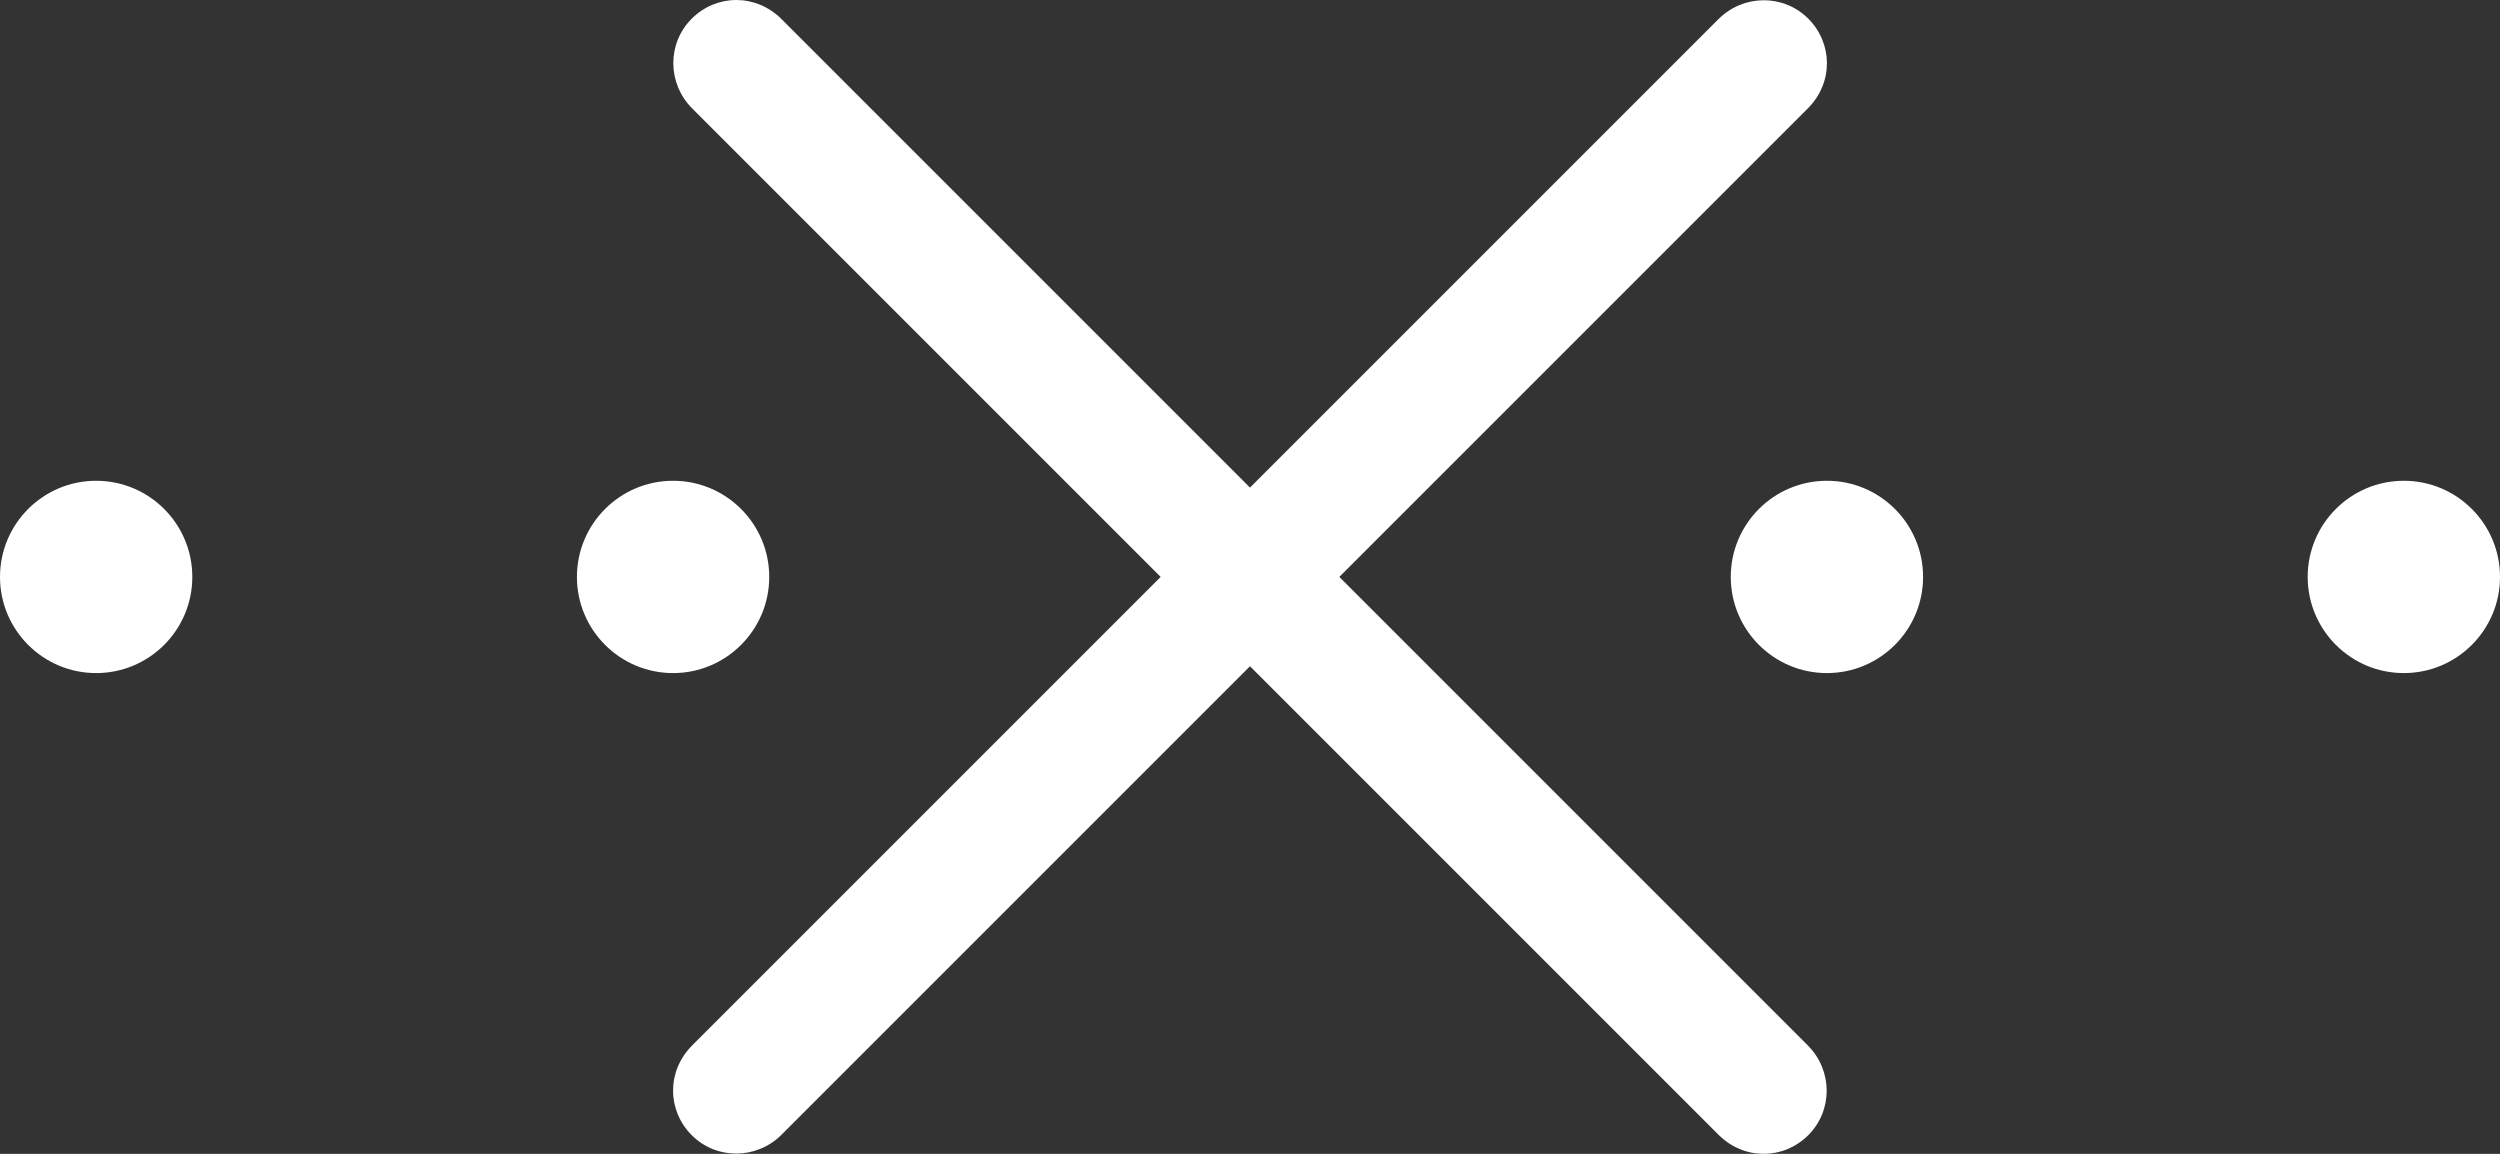 <?xml version="1.0" encoding="UTF-8"?>
<svg width="26px" height="12px" viewBox="0 0 26 12" version="1.1" xmlns="http://www.w3.org/2000/svg" xmlns:xlink="http://www.w3.org/1999/xlink">
    <rect x="0" y="0" width="26" height="12" fill="#333333" stroke="none"/>
    <!-- Generator: Sketch 42 (36781) - http://www.bohemiancoding.com/sketch -->
    <title>Combined Shape</title>
    <desc>Created with Sketch.</desc>
    <defs></defs>
    <g id="2-News" stroke="none" stroke-width="1" fill="none" fill-rule="evenodd">
        <g id="News" transform="translate(-827, -324)" fill="#FFFFFF">
            <g id="Hero" transform="translate(0, 130)">
                <g id="Title" transform="translate(573, 194)">
                    <path d="M266.071,6 L261.199,1.128 C260.94,0.869 260.936,0.452 261.194,0.194 C261.451,-0.062 261.86,-0.069 262.128,0.199 L267,5.071 L271.872,0.199 C272.131,-0.06 272.548,-0.064 272.806,0.194 C273.062,0.451 273.069,0.86 272.801,1.128 L267.929,6 L272.801,10.872 C273.06,11.131 273.064,11.548 272.806,11.806 C272.549,12.062 272.14,12.069 271.872,11.801 L267,6.929 L262.128,11.801 C261.869,12.06 261.452,12.064 261.194,11.806 C260.938,11.549 260.931,11.14 261.199,10.872 L266.071,6 Z M273,7 C272.448,7 272,6.552 272,6 C272,5.448 272.448,5 273,5 C273.552,5 274,5.448 274,6 C274,6.552 273.552,7 273,7 Z M255,7 C254.448,7 254,6.552 254,6 C254,5.448 254.448,5 255,5 C255.552,5 256,5.448 256,6 C256,6.552 255.552,7 255,7 Z M279,7 C278.448,7 278,6.552 278,6 C278,5.448 278.448,5 279,5 C279.552,5 280,5.448 280,6 C280,6.552 279.552,7 279,7 Z M261,7 C260.448,7 260,6.552 260,6 C260,5.448 260.448,5 261,5 C261.552,5 262,5.448 262,6 C262,6.552 261.552,7 261,7 Z" id="Combined-Shape"></path>
                </g>
            </g>
        </g>
    </g>
</svg>